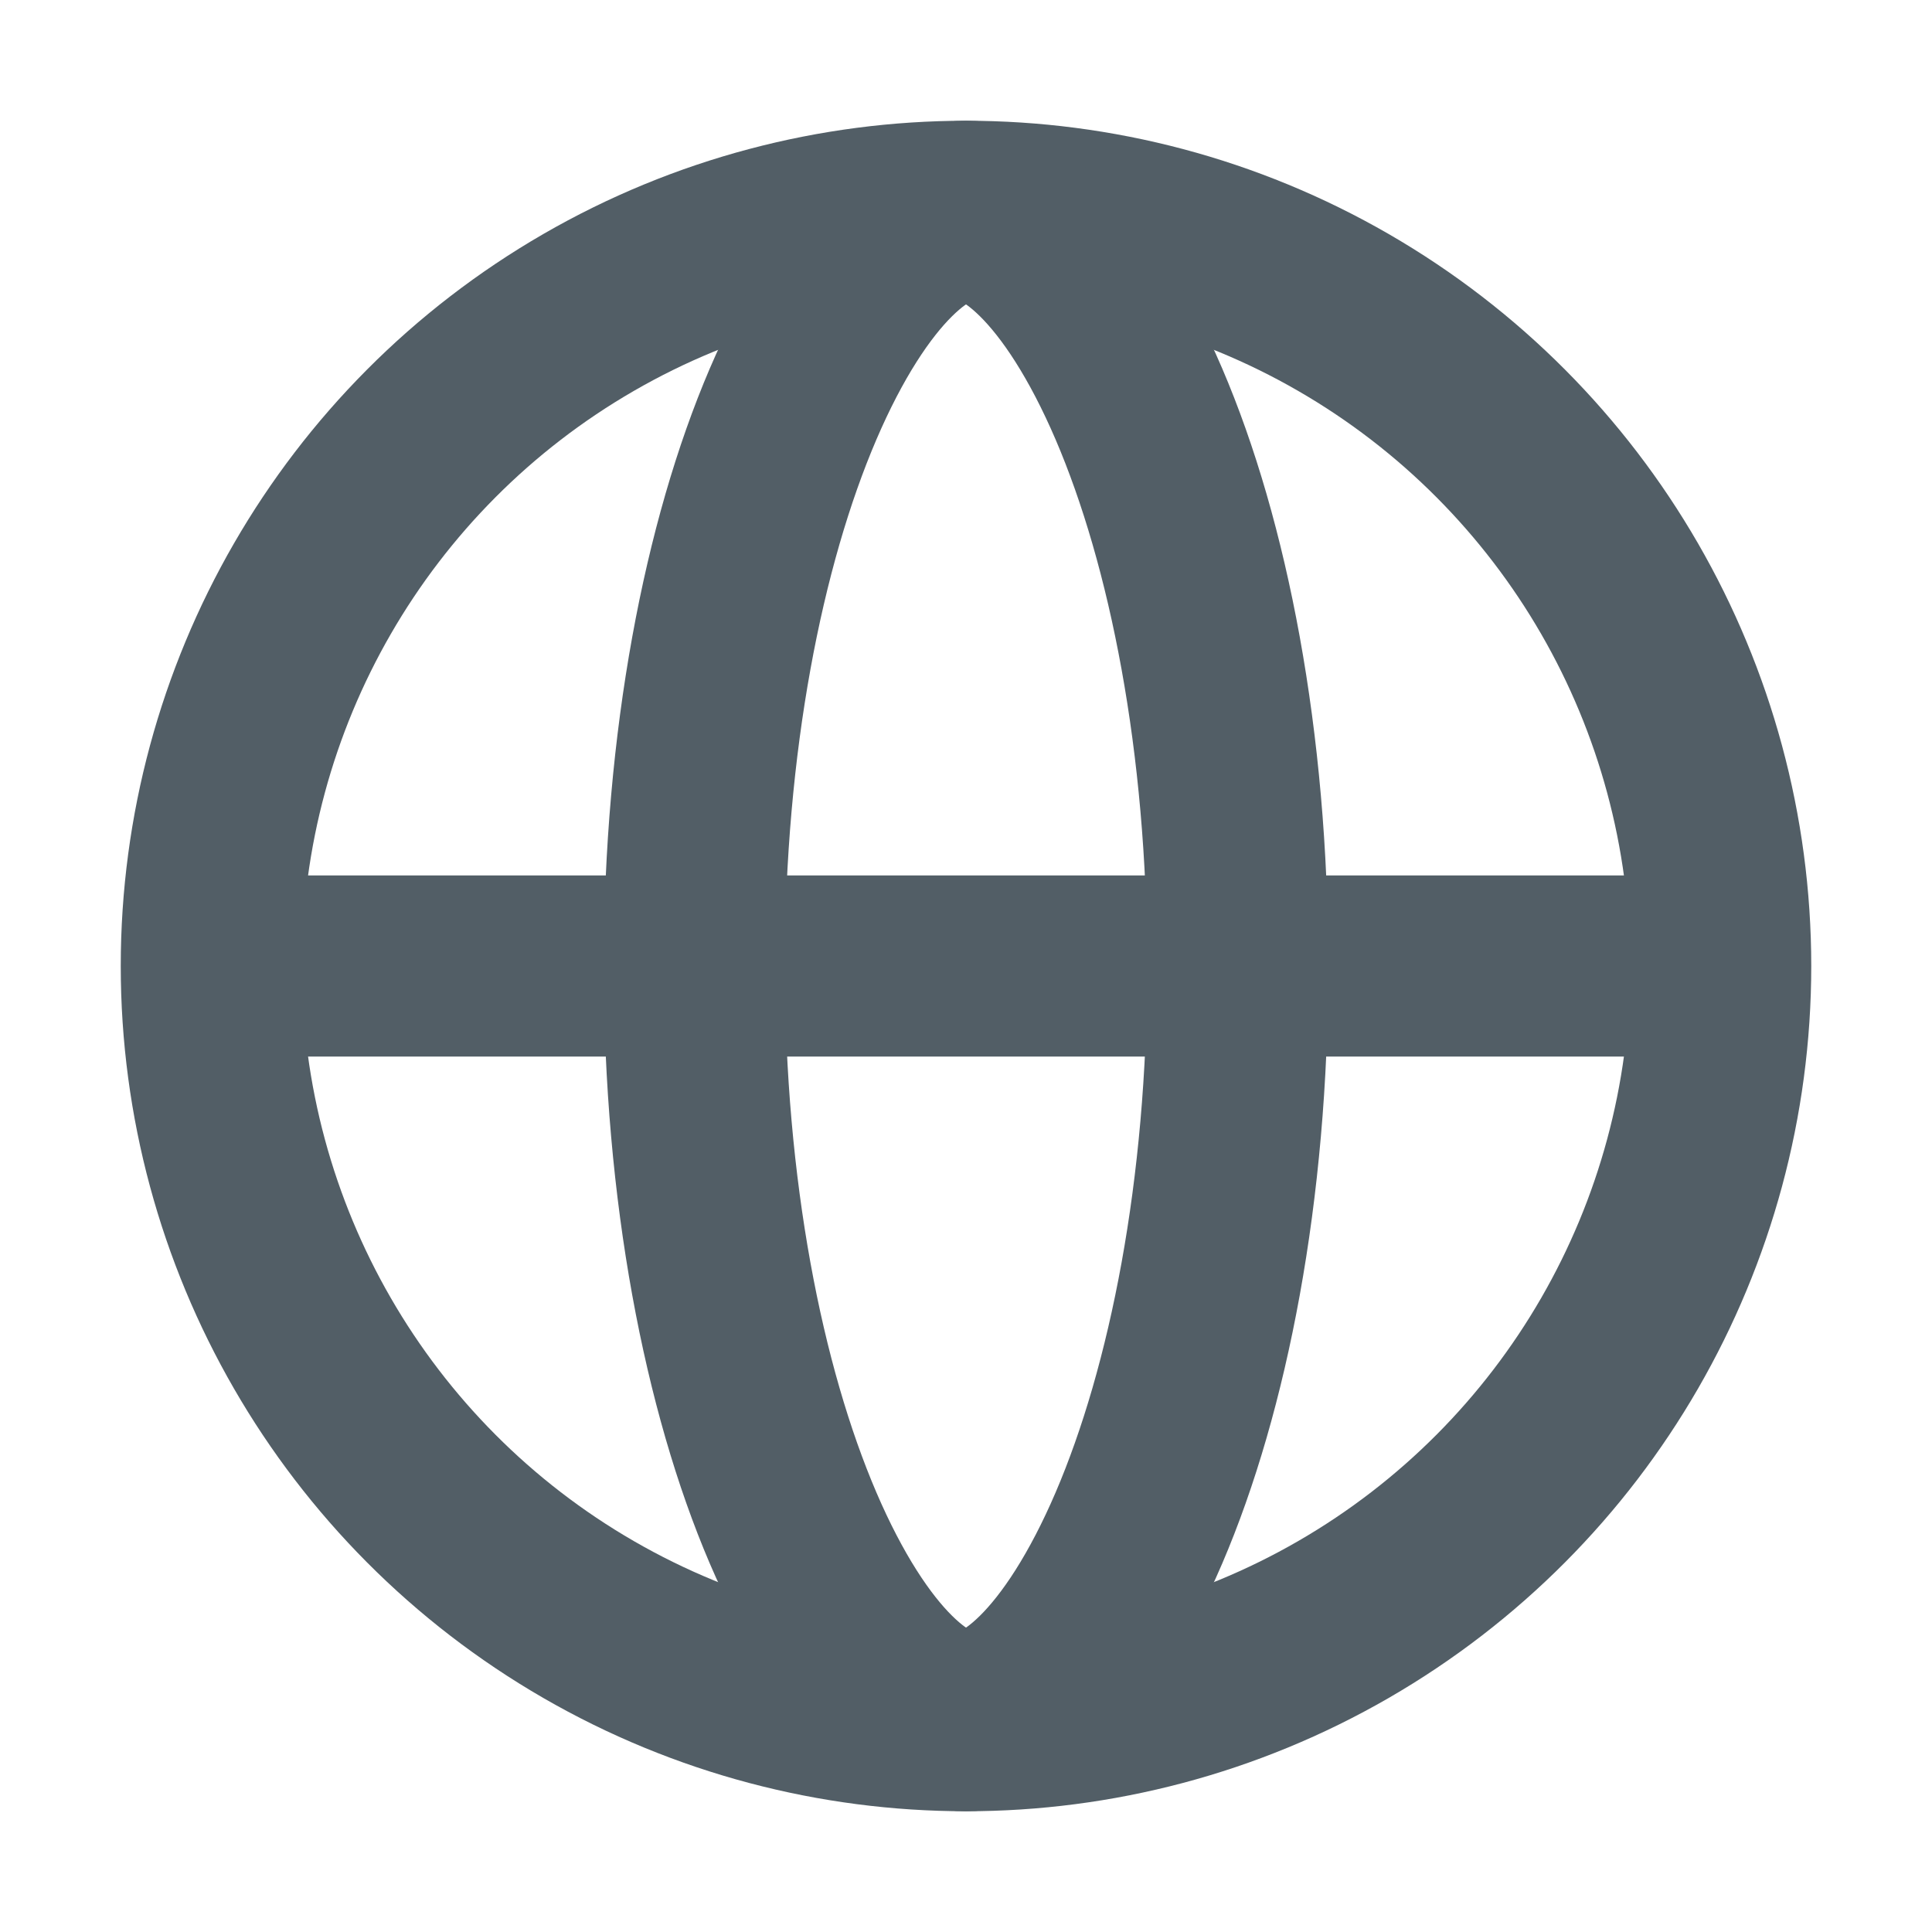 <svg width="16" height="16" viewBox="0 0 16 16" fill="none" xmlns="http://www.w3.org/2000/svg">
<circle cx="8" cy="8" r="6.25" stroke="#525E66" stroke-width="1.5"/>
<path d="M10.25 8C10.25 9.856 9.926 11.501 9.432 12.654C9.184 13.232 8.909 13.652 8.641 13.916C8.376 14.177 8.161 14.25 8 14.25C7.839 14.25 7.624 14.177 7.359 13.916C7.091 13.652 6.816 13.232 6.568 12.654C6.074 11.501 5.75 9.856 5.75 8C5.75 6.144 6.074 4.499 6.568 3.346C6.816 2.768 7.091 2.348 7.359 2.084C7.624 1.823 7.839 1.75 8 1.75C8.161 1.75 8.376 1.823 8.641 2.084C8.909 2.348 9.184 2.768 9.432 3.346C9.926 4.499 10.25 6.144 10.25 8Z" stroke="#525E66" stroke-width="1.5"/>
<path d="M2 8H14" stroke="#525E66" stroke-width="1.5"/>
</svg>
